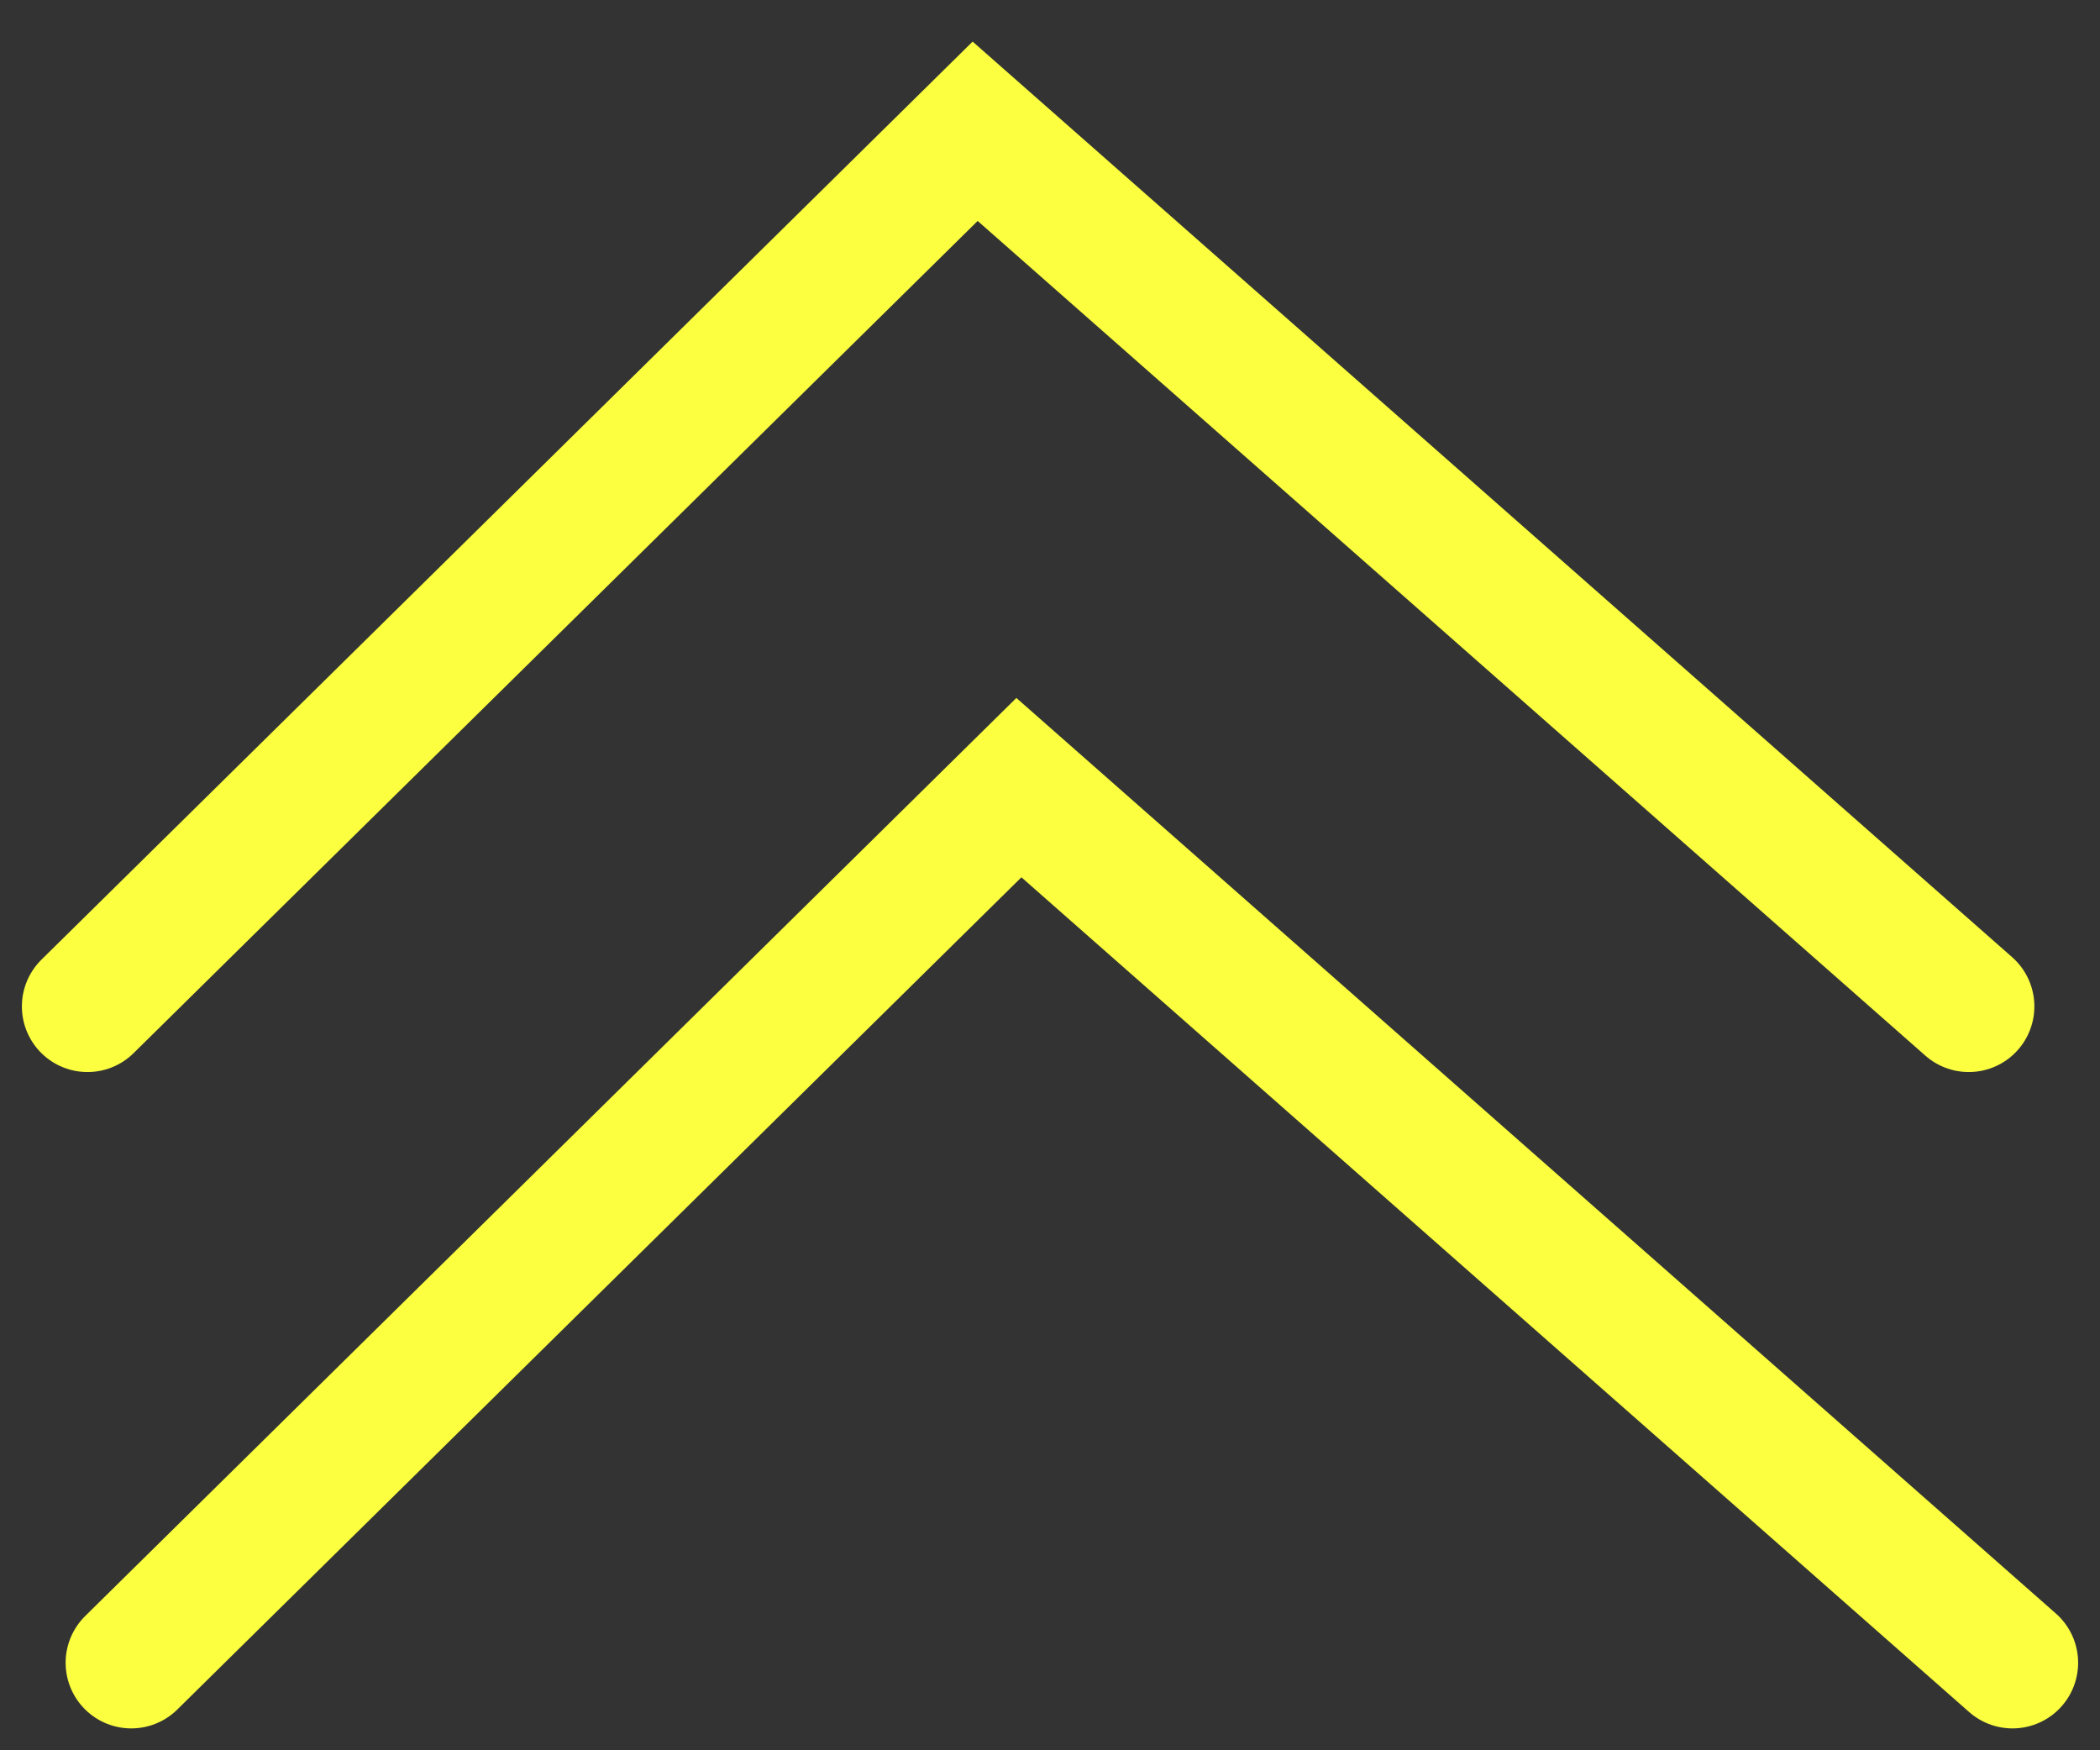 <svg width="48" height="40" viewBox="0 0 48 40" fill="none" xmlns="http://www.w3.org/2000/svg">
<rect x="0" y="0" width="48" height="40" fill="#333333" stroke="none"/>
<path d="M46 38L23.289 18L3 38" stroke="#FBFF3F" stroke-width="3" stroke-linecap="round"/>
<path d="M45 23L22.289 3L2 23" stroke="#FBFF3F" stroke-width="3" stroke-linecap="round"/>
</svg>

